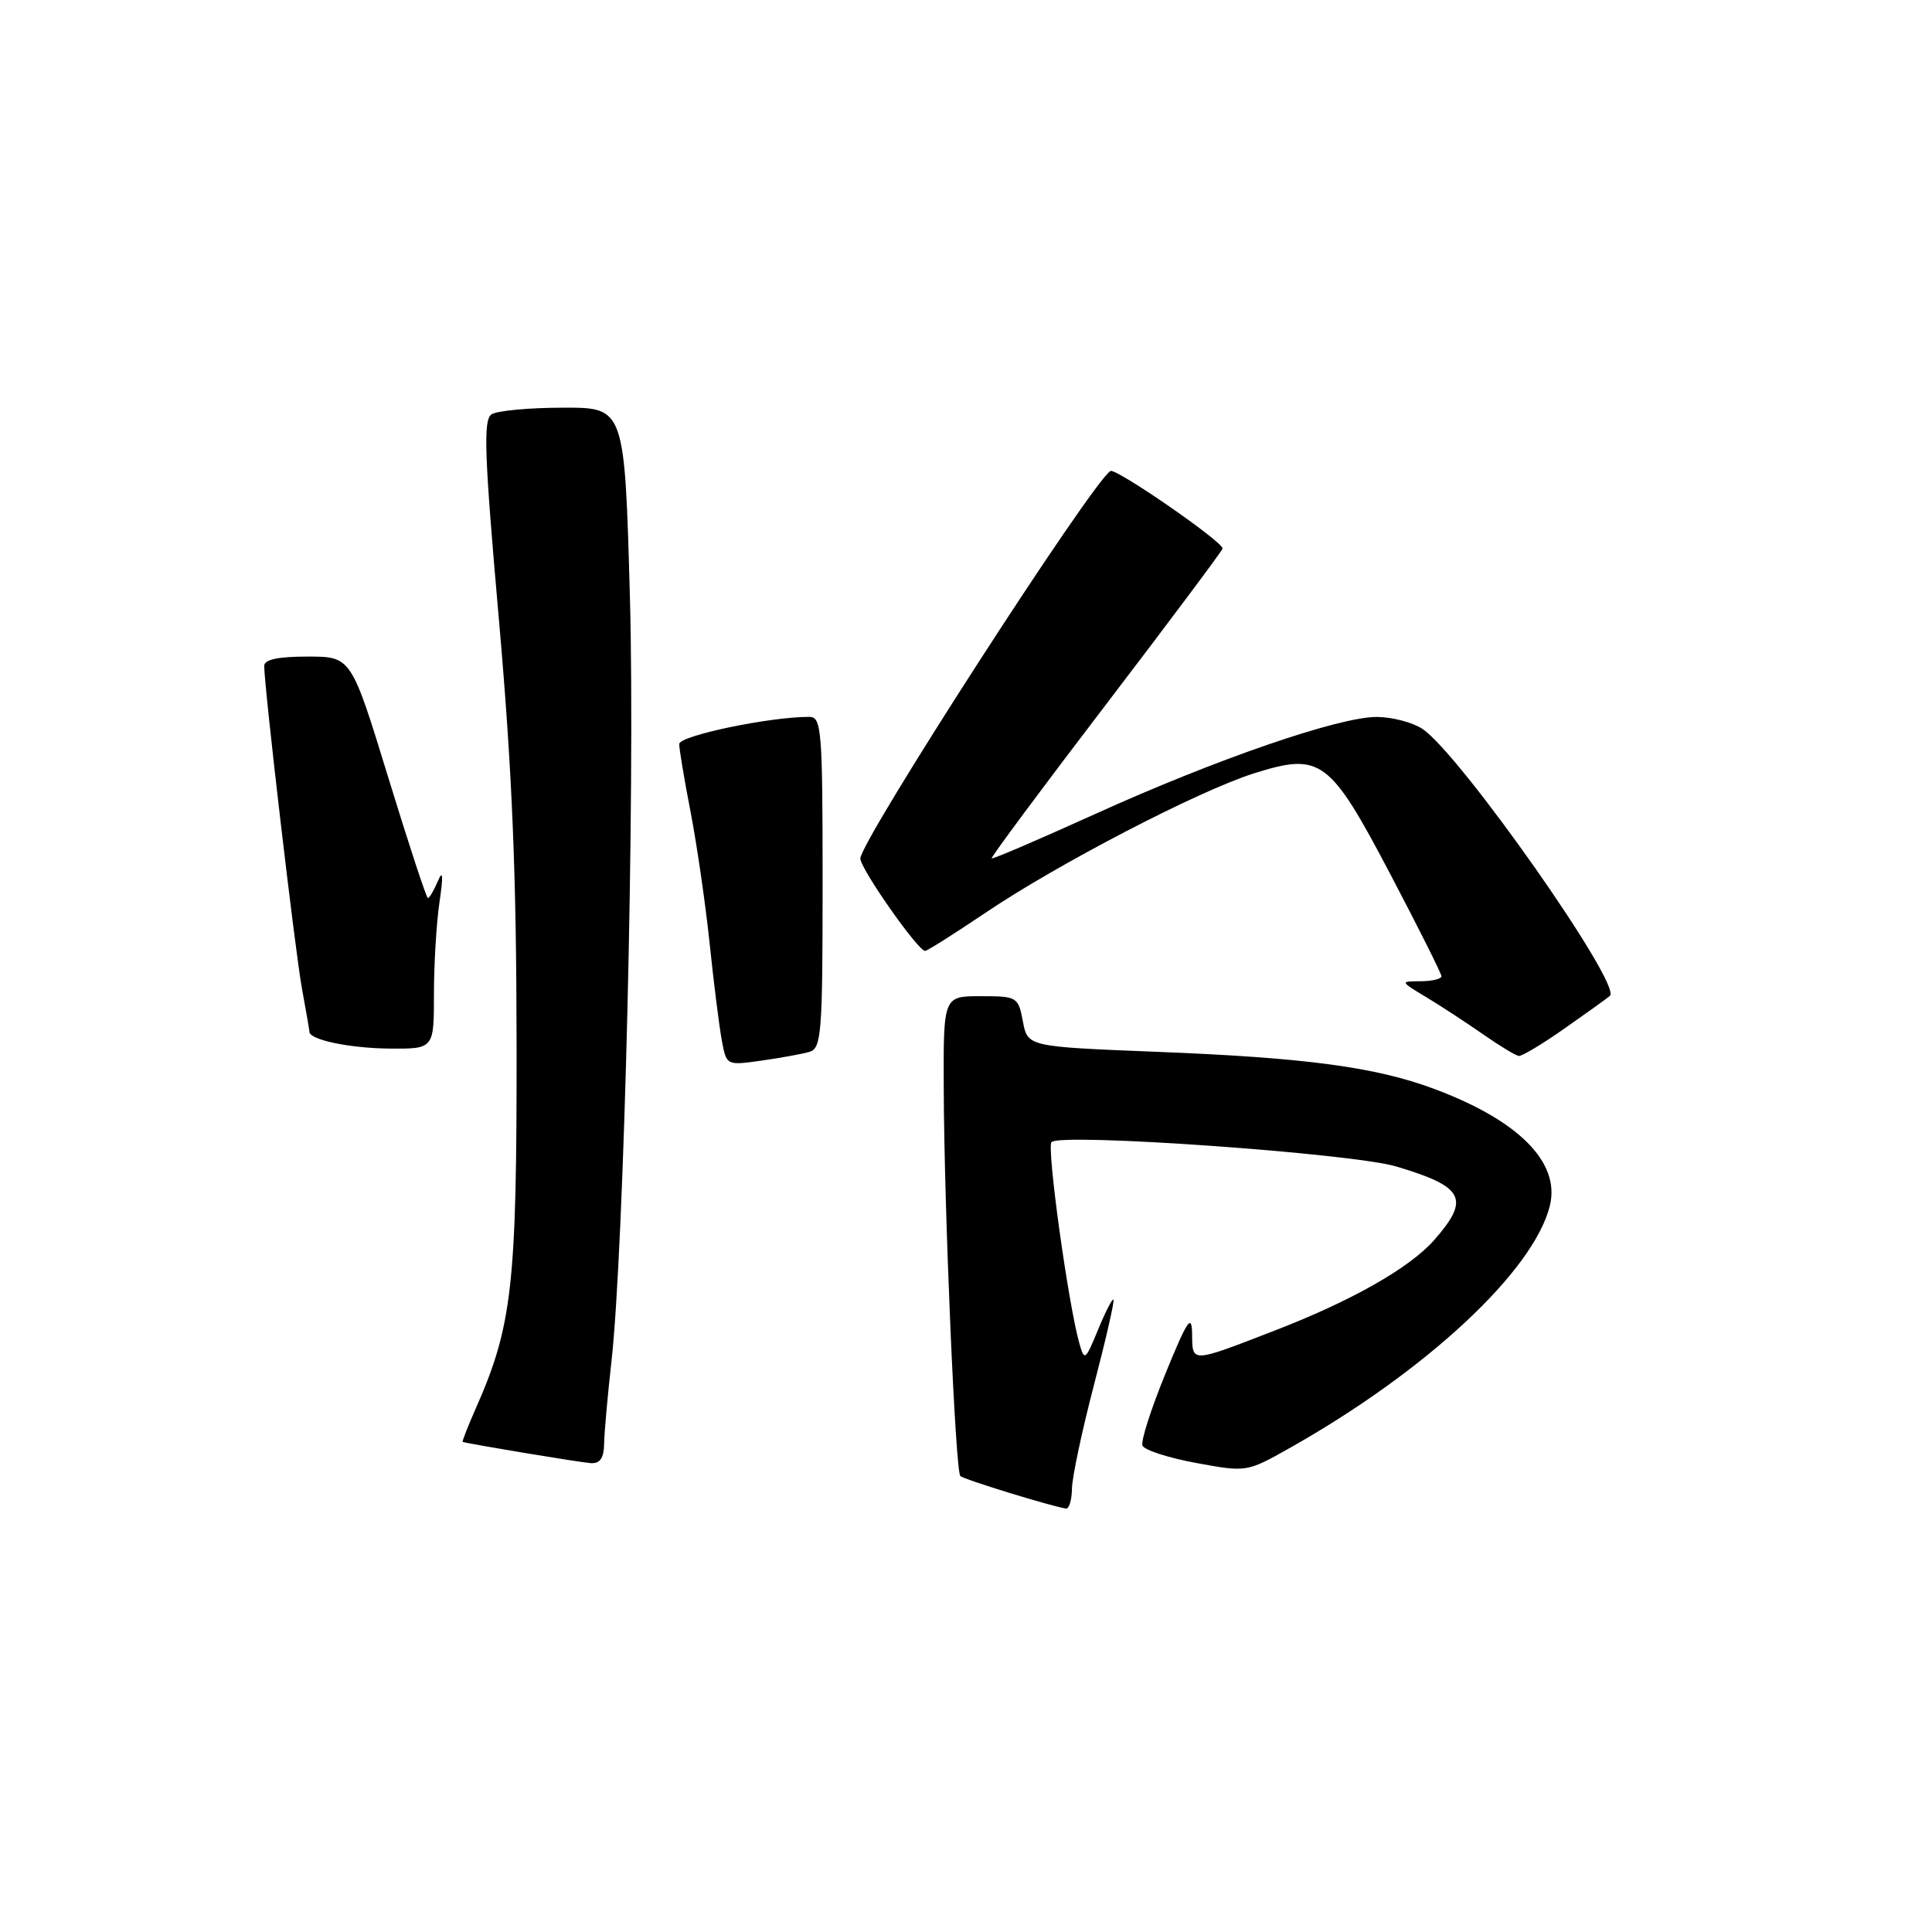 <?xml version="1.0" encoding="UTF-8" standalone="no"?>
<!DOCTYPE svg PUBLIC "-//W3C//DTD SVG 1.1//EN" "http://www.w3.org/Graphics/SVG/1.1/DTD/svg11.dtd" >
<svg xmlns="http://www.w3.org/2000/svg" xmlns:xlink="http://www.w3.org/1999/xlink" version="1.1" viewBox="0 0 256 256">
 <g >
 <path fill="currentColor"
d=" M 142.04 197.25 C 142.06 195.74 143.38 189.55 144.96 183.50 C 146.54 177.45 147.70 172.37 147.54 172.21 C 147.38 172.05 146.46 173.85 145.49 176.21 C 143.81 180.29 143.69 180.38 143.02 178.00 C 141.54 172.77 138.67 152.00 139.33 151.33 C 140.58 150.09 179.14 152.82 185.00 154.56 C 194.02 157.25 194.84 158.84 190.04 164.31 C 186.80 167.99 179.16 172.34 169.00 176.27 C 157.76 180.62 158.01 180.61 157.96 176.82 C 157.92 174.01 157.38 174.80 154.44 181.98 C 152.53 186.65 151.15 190.95 151.38 191.54 C 151.60 192.13 154.80 193.17 158.49 193.85 C 165.17 195.08 165.21 195.07 170.84 191.90 C 188.98 181.69 203.26 168.39 205.37 159.74 C 206.76 154.02 201.23 148.45 190.00 144.27 C 182.23 141.38 172.94 140.14 153.26 139.37 C 136.17 138.69 136.17 138.69 135.54 135.35 C 134.93 132.09 134.78 132.00 129.95 132.00 C 125.00 132.00 125.00 132.00 125.05 144.25 C 125.11 160.36 126.59 194.93 127.25 195.58 C 127.70 196.03 139.26 199.59 141.25 199.89 C 141.66 199.95 142.02 198.76 142.04 197.25 Z  M 80.05 191.25 C 80.08 189.74 80.52 184.90 81.01 180.50 C 82.70 165.59 84.17 104.86 83.47 79.25 C 82.77 54.00 82.77 54.00 74.64 54.02 C 70.16 54.02 65.89 54.42 65.15 54.89 C 64.01 55.61 64.17 60.10 66.11 82.12 C 67.87 102.23 68.43 115.63 68.45 138.50 C 68.49 170.30 67.88 175.70 63.03 186.65 C 61.98 189.04 61.20 191.03 61.31 191.06 C 62.13 191.33 76.87 193.78 78.25 193.87 C 79.51 193.96 80.02 193.23 80.05 191.25 Z  M 107.25 139.38 C 108.85 138.91 109.00 136.96 109.00 116.93 C 109.00 96.71 108.86 95.00 107.25 94.99 C 102.03 94.97 90.00 97.48 90.00 98.59 C 90.00 99.27 90.68 103.35 91.52 107.66 C 92.35 111.97 93.48 119.78 94.03 125.00 C 94.57 130.22 95.30 136.00 95.64 137.84 C 96.26 141.19 96.26 141.19 100.88 140.54 C 103.42 140.18 106.29 139.66 107.25 139.38 Z  M 207.25 136.32 C 210.14 134.30 212.87 132.34 213.32 131.96 C 214.99 130.55 193.39 99.80 188.46 96.57 C 187.15 95.71 184.42 95.00 182.41 95.00 C 177.37 95.00 161.13 100.60 145.07 107.88 C 137.68 111.23 131.53 113.87 131.40 113.74 C 131.27 113.61 138.10 104.41 146.58 93.31 C 155.06 82.20 162.00 72.92 162.00 72.68 C 162.00 71.75 147.85 61.98 147.14 62.41 C 144.65 63.95 114.00 111.44 114.00 113.76 C 114.00 115.10 121.63 126.00 122.58 126.00 C 122.86 126.00 126.45 123.73 130.56 120.96 C 140.15 114.48 158.88 104.76 166.17 102.47 C 175.02 99.68 176.19 100.55 184.25 115.88 C 187.96 122.95 191.00 129.01 191.00 129.36 C 191.00 129.71 189.76 130.01 188.25 130.02 C 185.50 130.03 185.50 130.03 189.00 132.14 C 190.93 133.30 194.30 135.51 196.50 137.04 C 198.70 138.58 200.84 139.87 201.25 139.92 C 201.66 139.96 204.36 138.35 207.25 136.32 Z  M 57.50 131.75 C 57.50 127.76 57.83 122.25 58.24 119.50 C 58.75 116.01 58.69 115.18 58.02 116.75 C 57.49 117.99 56.90 119.00 56.70 119.00 C 56.50 119.00 54.14 111.80 51.44 103.00 C 46.53 87.00 46.53 87.00 40.77 87.00 C 36.82 87.00 35.00 87.39 35.01 88.25 C 35.03 91.23 39.10 126.00 40.00 130.93 C 40.55 133.92 41.00 136.52 41.00 136.72 C 41.00 137.77 46.26 138.88 51.50 138.94 C 57.50 139.00 57.50 139.00 57.50 131.75 Z "/>
</g>
</svg>